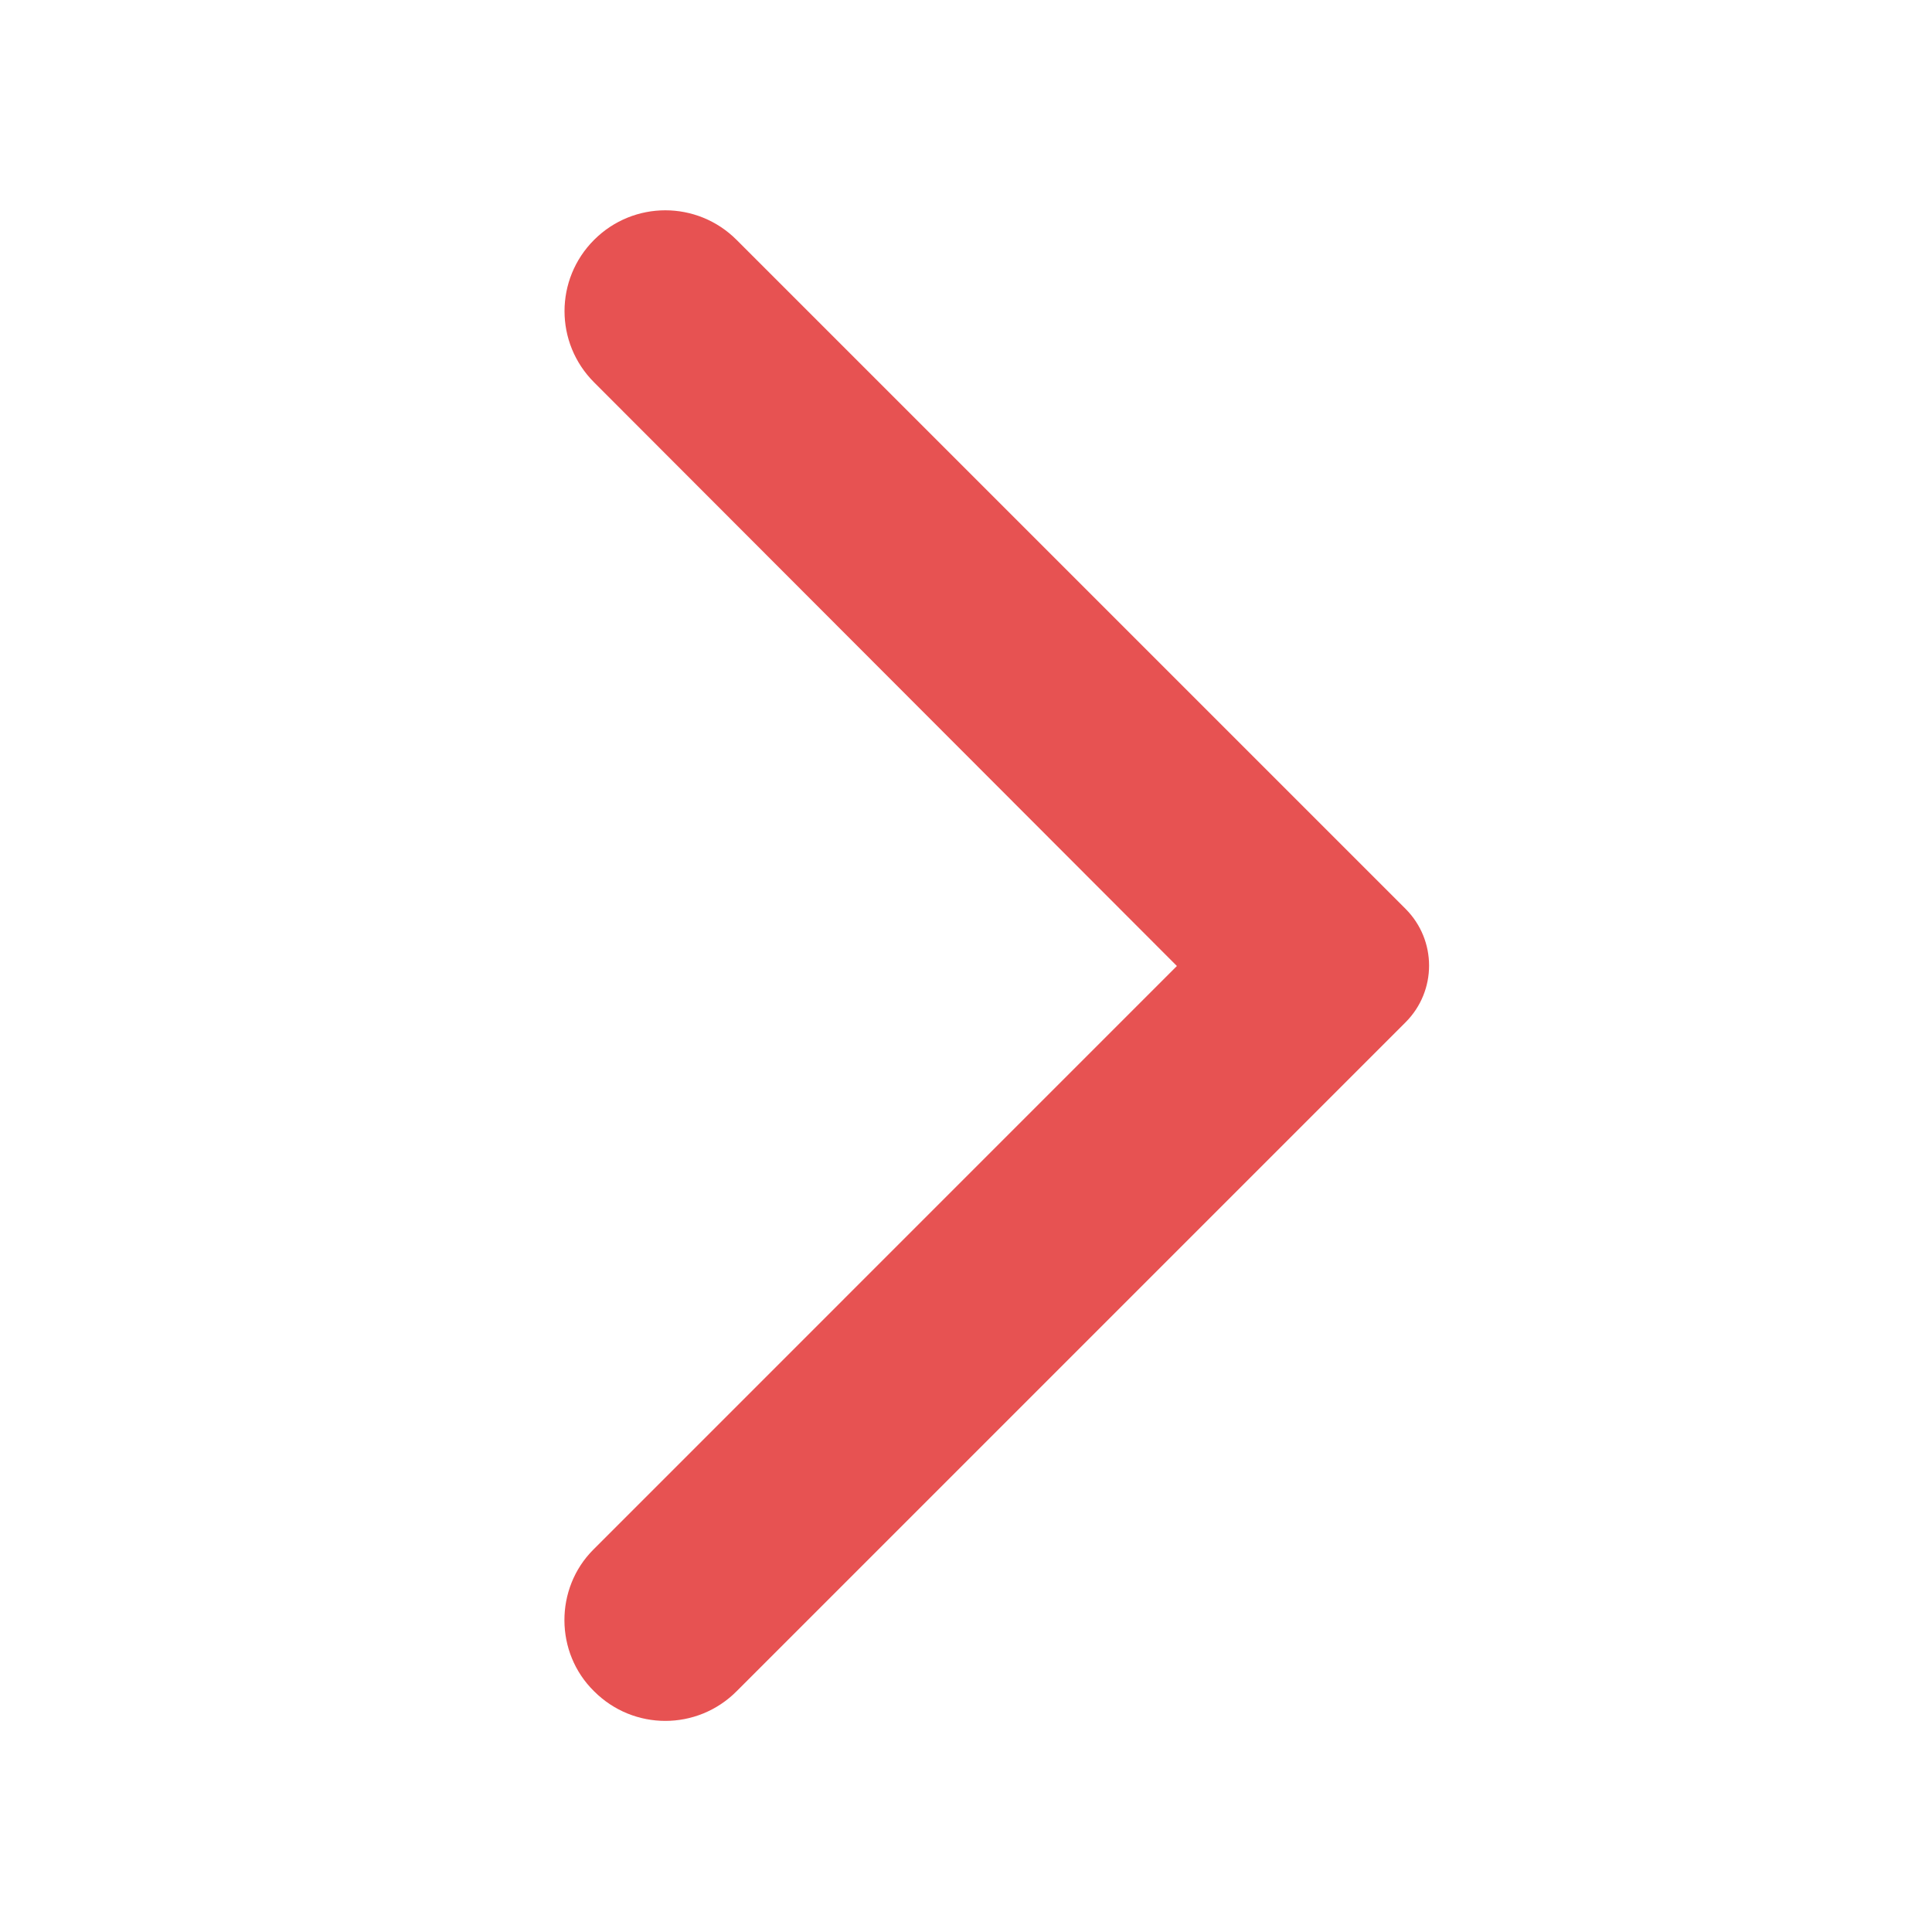 <svg width="32" height="32" viewBox="0 0 32 32" fill="none" xmlns="http://www.w3.org/2000/svg">
<path d="M9.84 28.013C10.493 28.667 11.547 28.667 12.2 28.013L23.28 16.933C23.8 16.413 23.8 15.573 23.28 15.053L12.2 3.973C11.547 3.32 10.493 3.32 9.84 3.973C9.187 4.627 9.187 5.68 9.84 6.333L19.493 16L9.827 25.667C9.187 26.307 9.187 27.373 9.84 28.013Z" fill="#E75252"/>
</svg>
